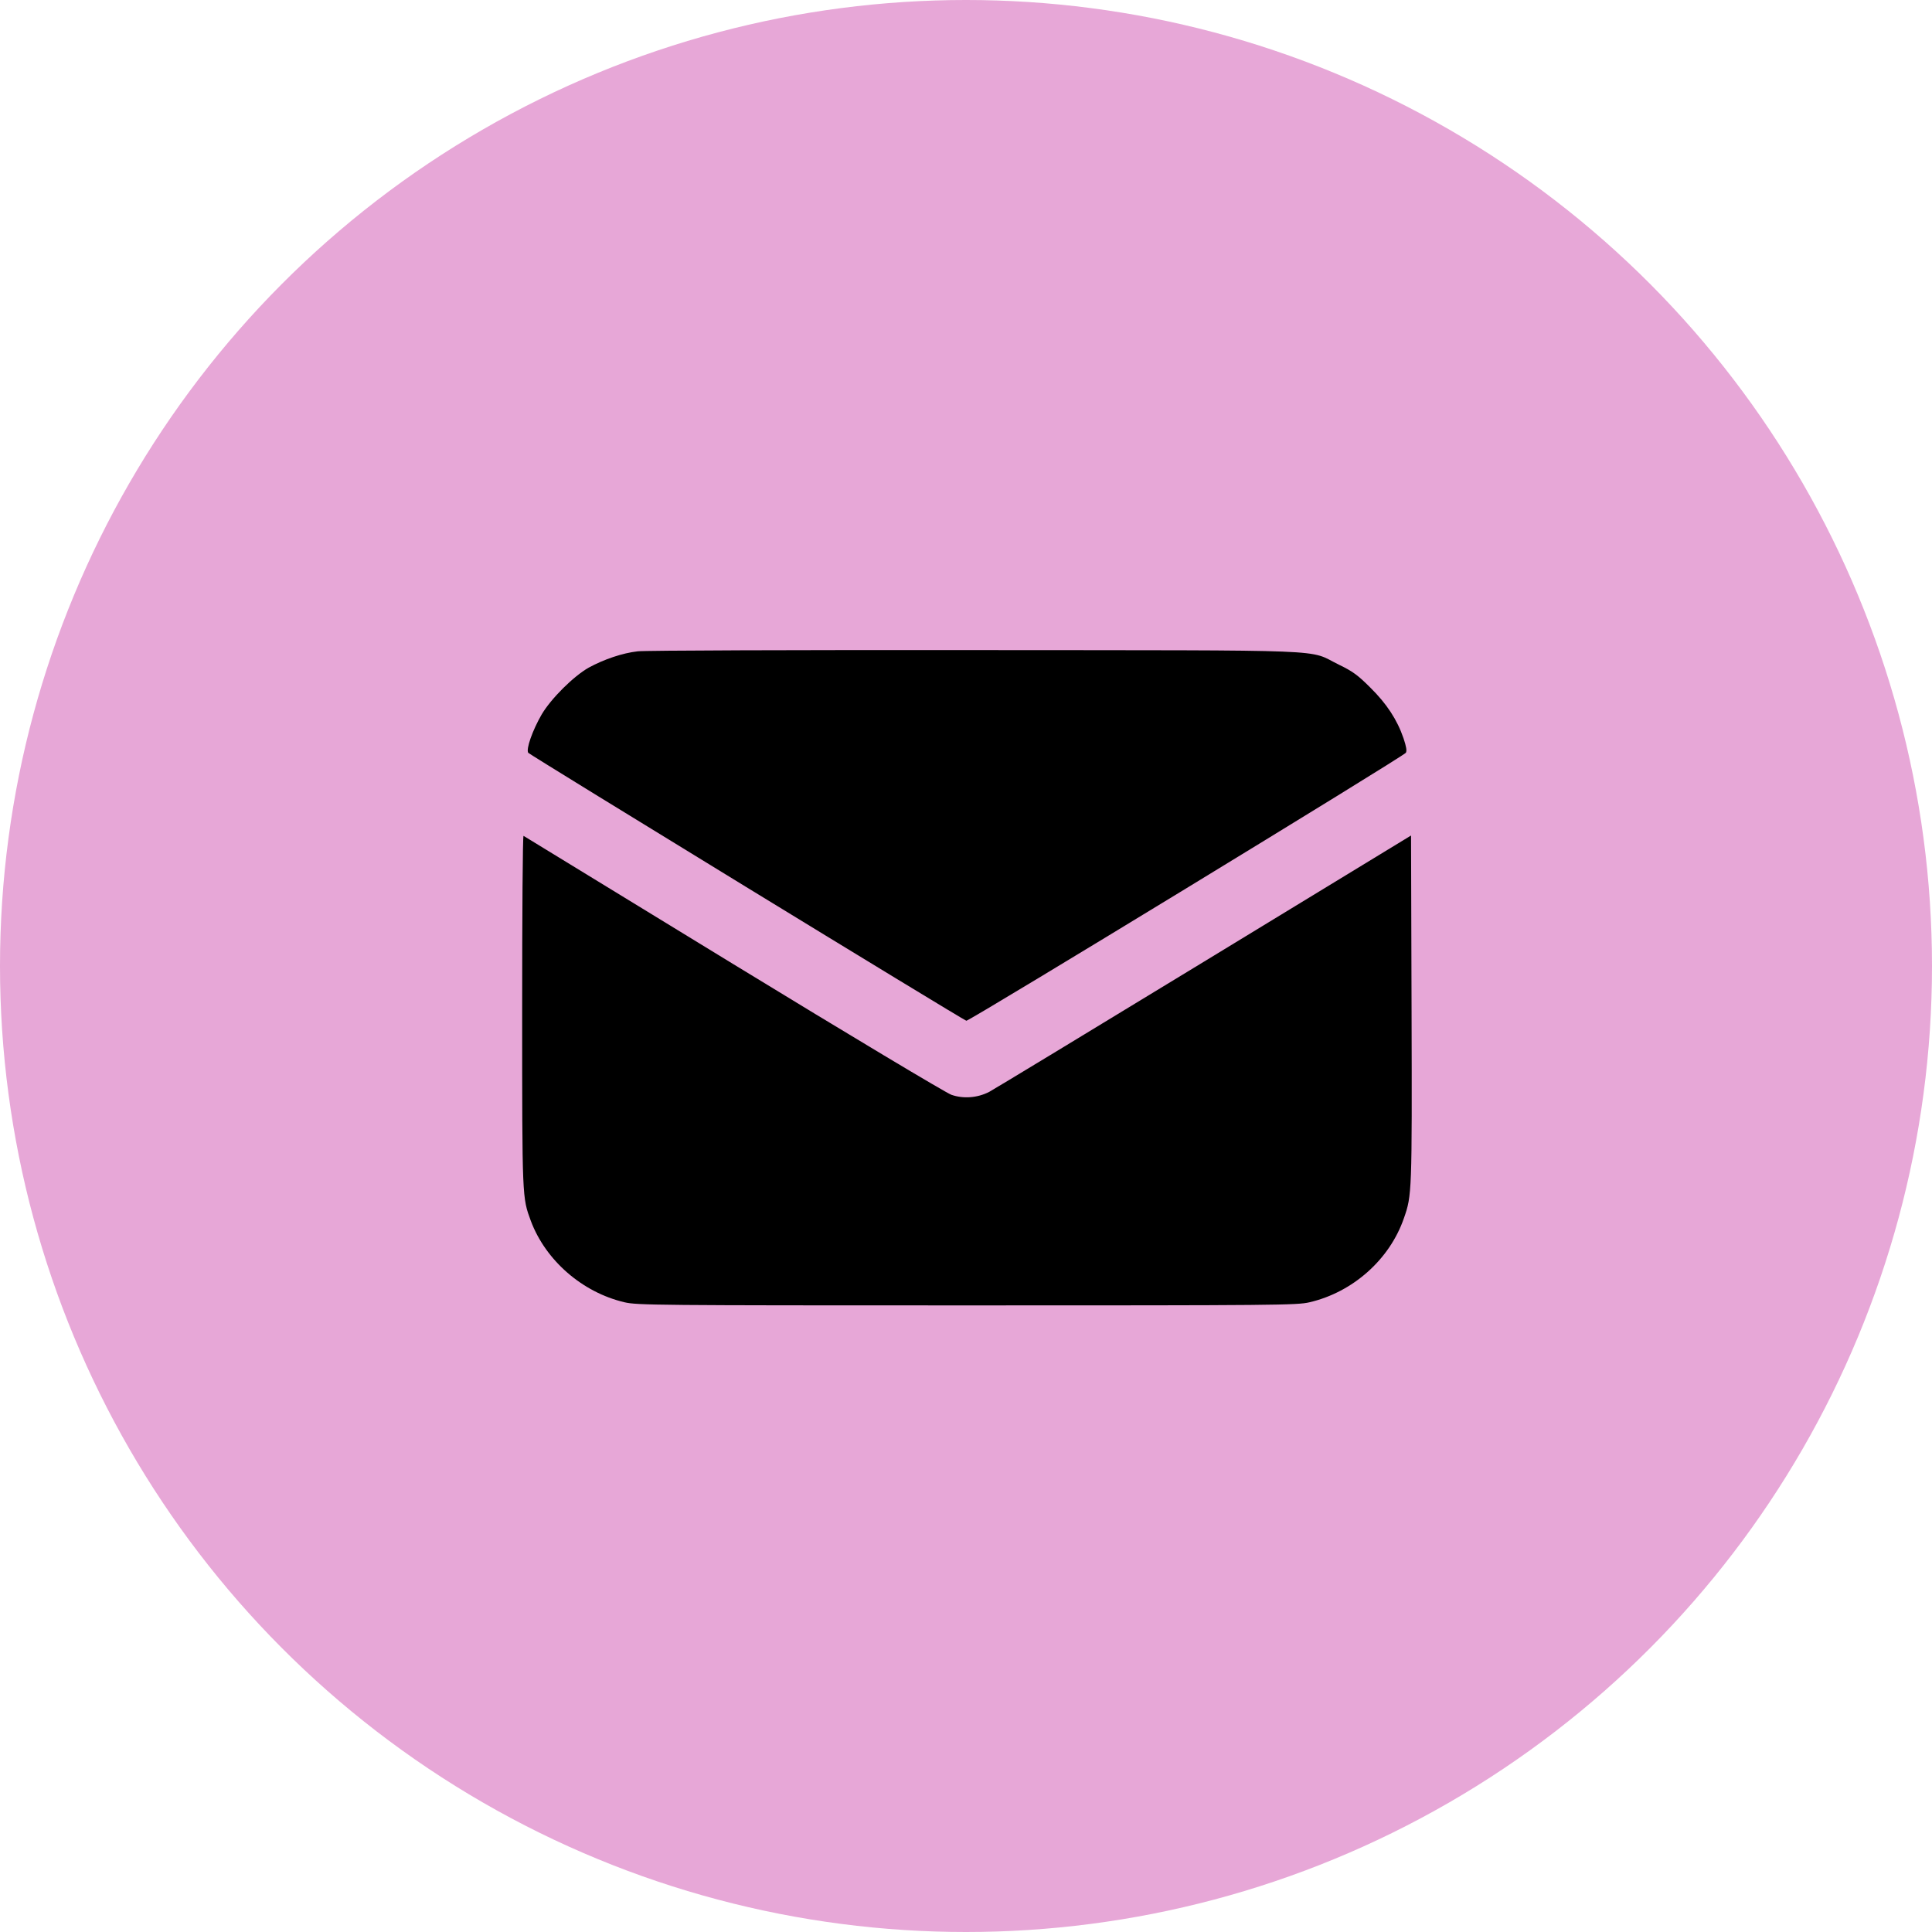 <svg width="74" height="74" viewBox="0 0 74 74" fill="none" xmlns="http://www.w3.org/2000/svg">
<circle cx="37" cy="37" r="37" fill="#E7A7D7"/>
<path d="M24.426 24.947C23.84 25.013 23.135 25.253 22.549 25.572C21.97 25.899 21.105 26.757 20.745 27.369C20.399 27.969 20.14 28.694 20.233 28.834C20.293 28.914 36.793 39.011 37.013 39.097C37.099 39.131 53.746 28.98 53.846 28.834C53.892 28.761 53.866 28.601 53.759 28.281C53.513 27.563 53.114 26.957 52.488 26.338C52.016 25.865 51.809 25.712 51.283 25.459C50.045 24.854 51.403 24.913 37.339 24.9C30.49 24.893 24.679 24.913 24.426 24.947Z" fill="black"/>
<path d="M20 38.731C20 45.947 20 45.86 20.333 46.765C20.899 48.276 22.303 49.501 23.92 49.88C24.4 49.993 25.139 50 37.039 50C48.94 50 49.679 49.993 50.158 49.88C51.816 49.494 53.227 48.243 53.773 46.659C54.079 45.787 54.086 45.7 54.066 38.671L54.046 32.002L46.125 36.828C41.765 39.483 38.065 41.727 37.891 41.82C37.439 42.053 36.9 42.093 36.44 41.933C36.234 41.86 32.54 39.65 28.087 36.928C23.694 34.239 20.08 32.035 20.053 32.015C20.02 32.002 20 35.024 20 38.731Z" fill="black"/>
</svg>
